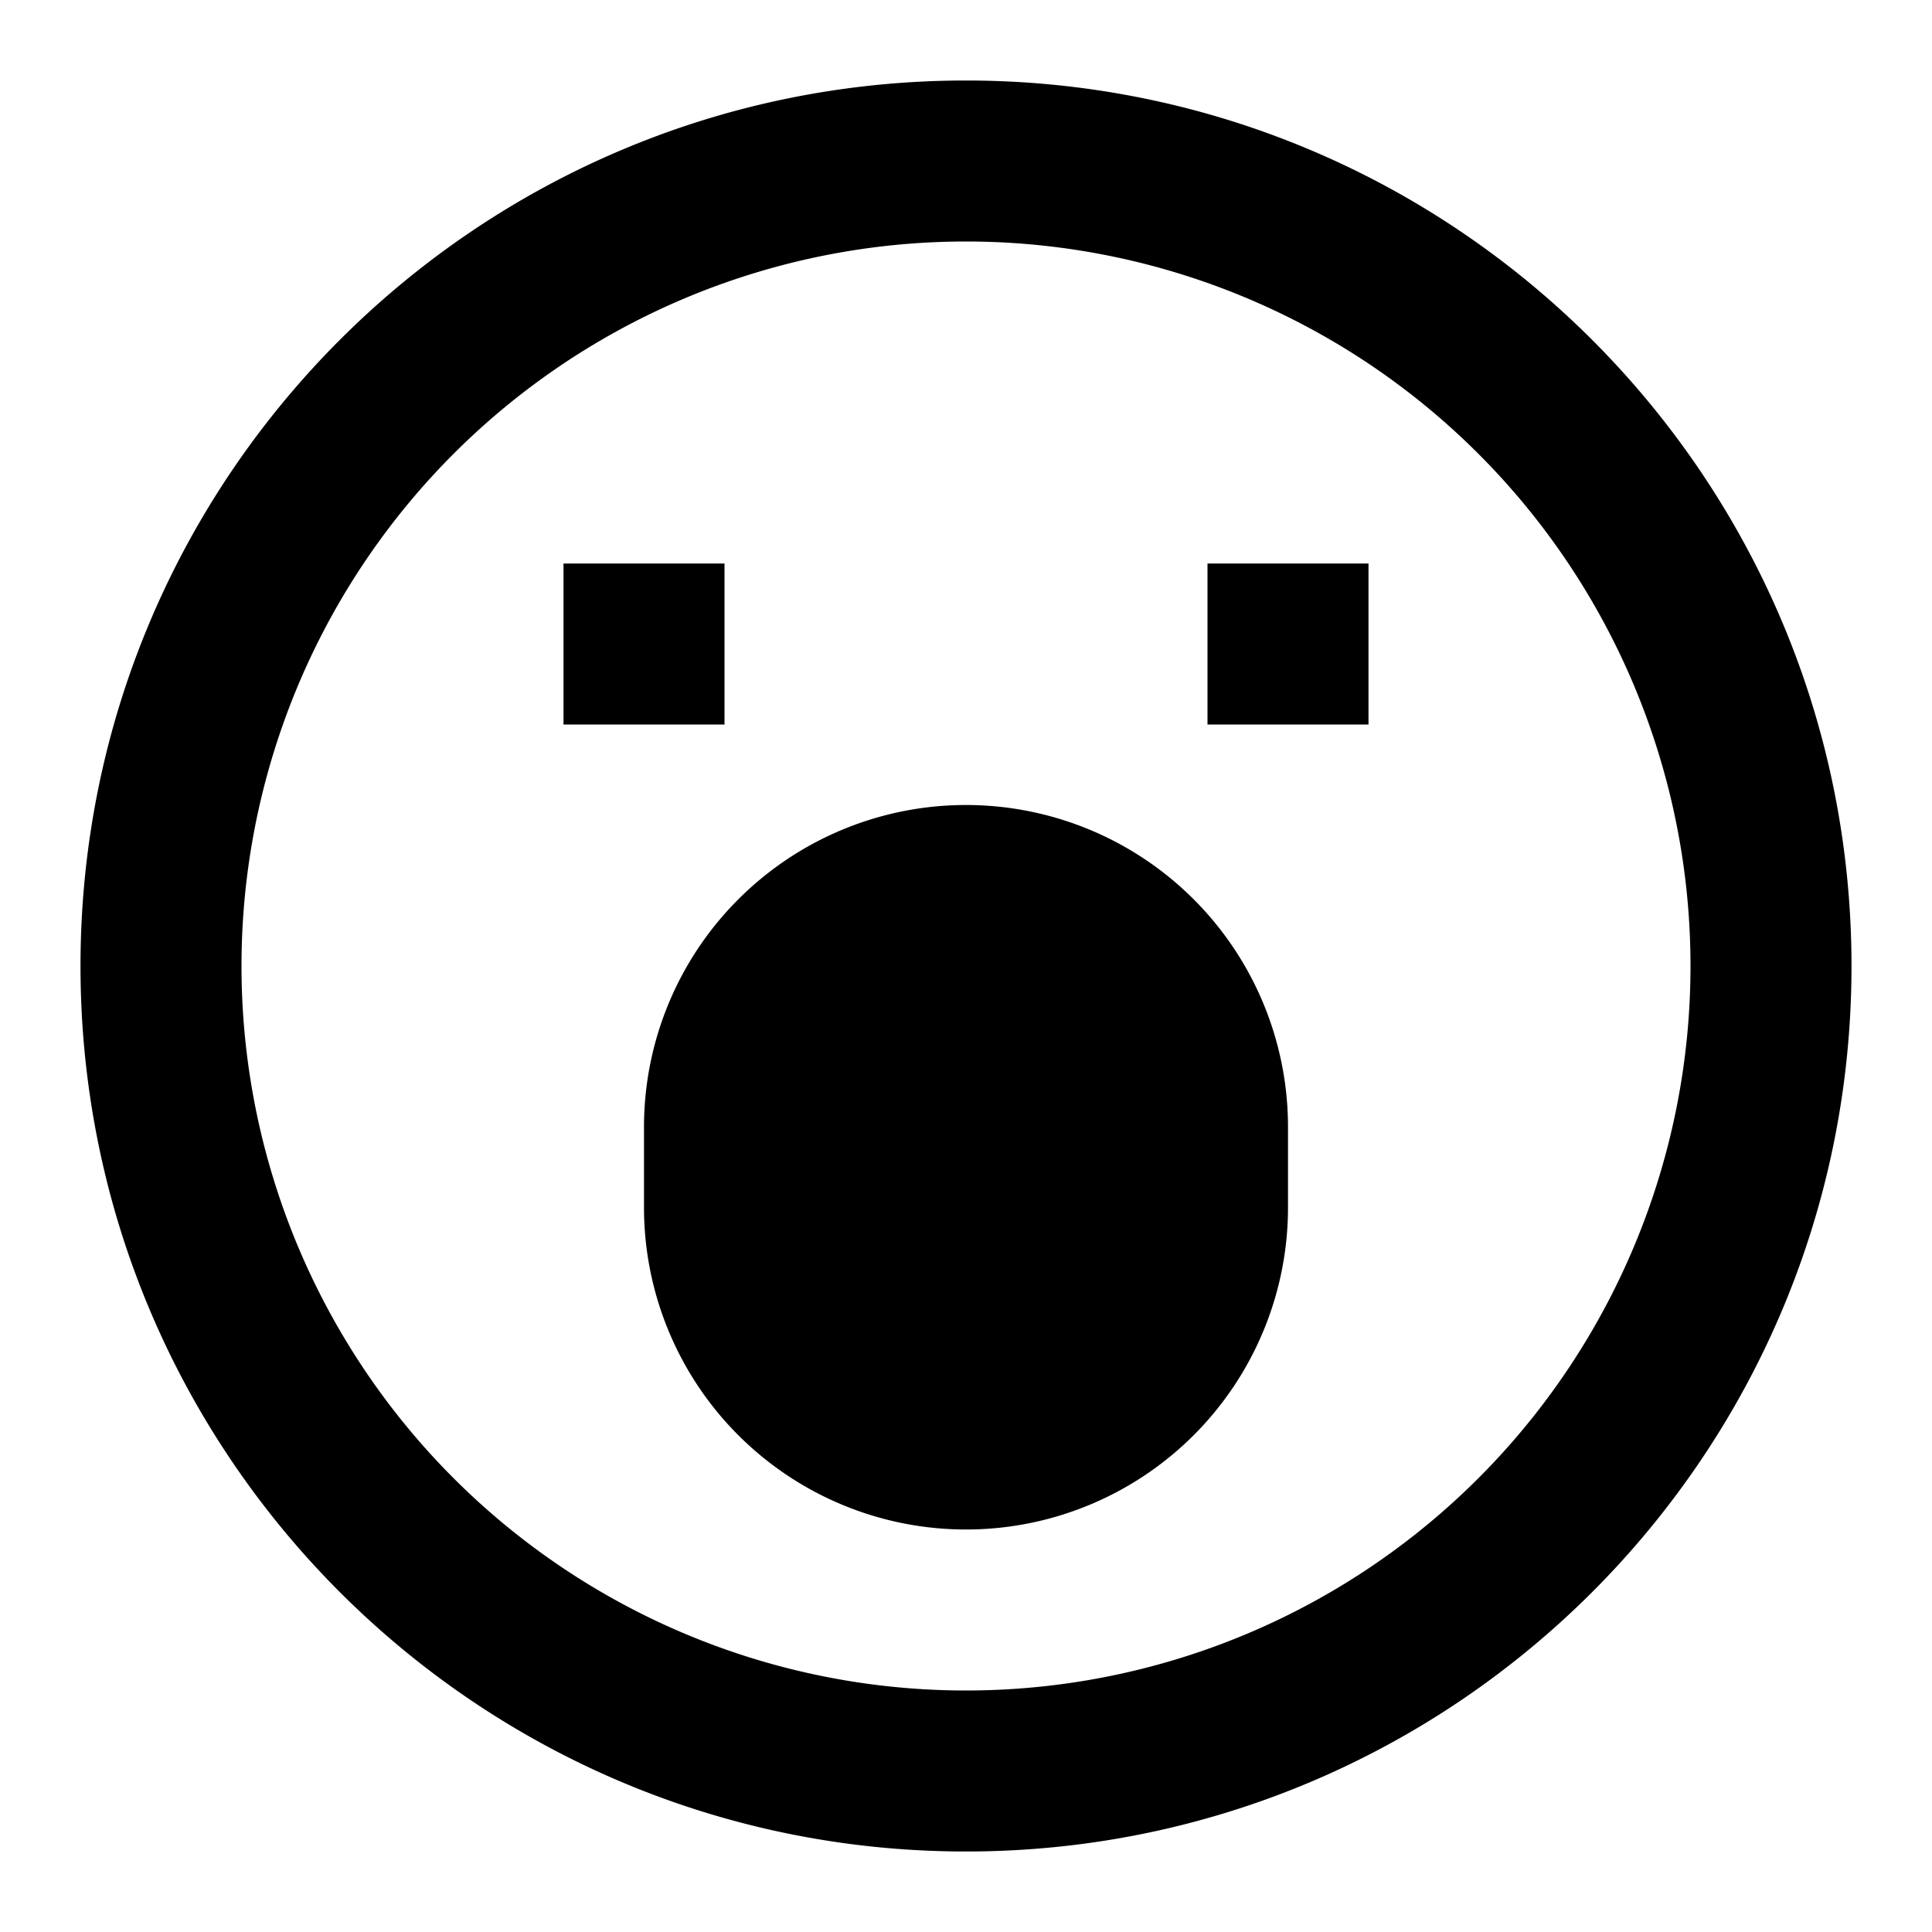 <svg xmlns="http://www.w3.org/2000/svg" width="24" height="24" fill="currentColor" viewBox="0 0 24 24">
  <path d="M1 12c0 6.075 4.925 11 11 11s11-4.925 11-11S18.075 1 12 1 1 5.925 1 12zm20 0a9 9 0 11-18 0 9 9 0 0118 0zm-9-2a4 4 0 014 4v1a4 4 0 01-8 0v-1a4 4 0 014-4zm-2 4a2 2 0 114 0v1a2 2 0 11-4 0v-1zm5-7h2v2h-2V7zM9 7H7v2h2V7z"/>
</svg>
